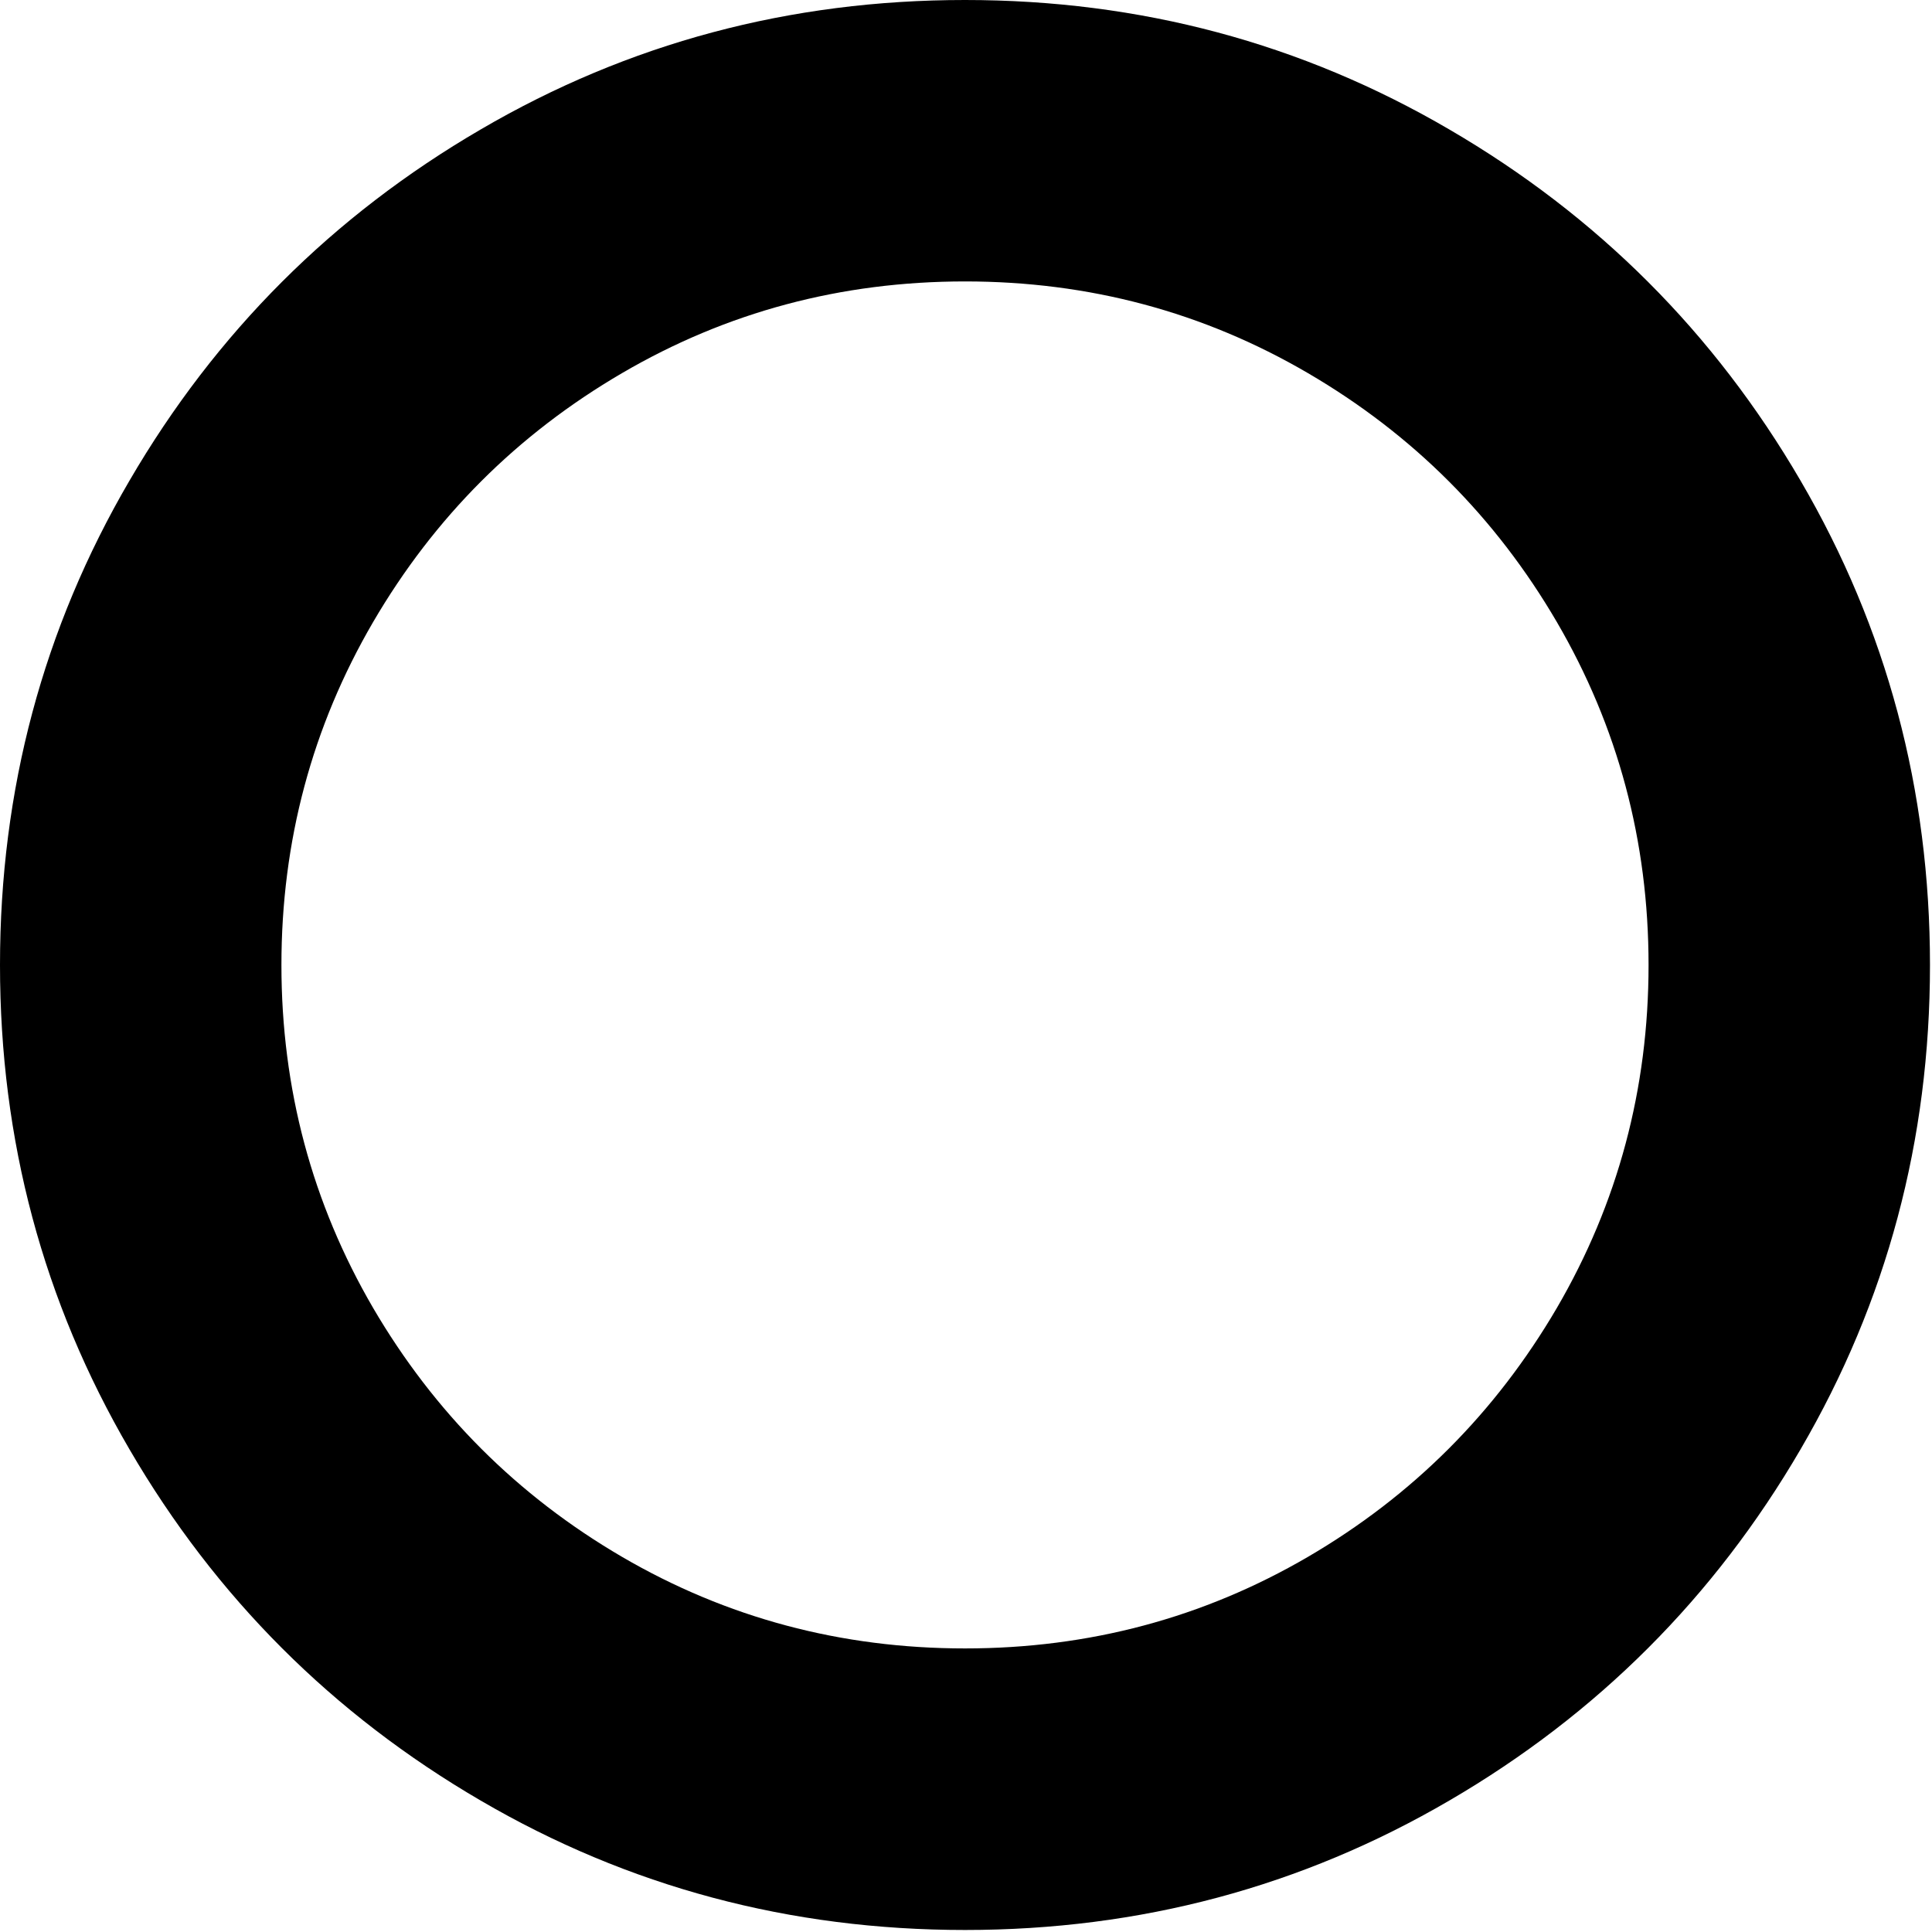 <?xml version="1.0" encoding="UTF-8"?>
<svg xmlns="http://www.w3.org/2000/svg" xmlns:xlink="http://www.w3.org/1999/xlink" width="45pt" height="45pt" viewBox="0 0 45 45" version="1.1">
<g id="surface1">
<path style=" stroke:none;fill-rule:nonzero;fill:rgb(0%,0%,0%);fill-opacity:1;" d="M 41.938 11.195 C 39.93 7.75 37.203 5.023 33.758 3.016 C 30.316 1.004 26.555 0 22.477 0 C 18.398 0 14.637 1.004 11.195 3.016 C 7.75 5.023 5.023 7.75 3.016 11.195 C 1.004 14.637 0 18.398 0 22.477 C 0 26.555 1.004 30.312 3.016 33.758 C 5.023 37.203 7.75 39.93 11.195 41.938 C 14.637 43.949 18.398 44.953 22.477 44.953 C 26.555 44.953 30.316 43.949 33.758 41.938 C 37.203 39.93 39.93 37.203 41.938 33.758 C 43.949 30.312 44.953 26.555 44.953 22.477 C 44.953 18.398 43.949 14.637 41.938 11.195 Z M 36.262 30.465 C 34.836 32.902 32.906 34.836 30.465 36.262 C 28.027 37.684 25.363 38.395 22.477 38.395 C 19.59 38.395 16.926 37.684 14.488 36.262 C 12.047 34.836 10.117 32.902 8.691 30.465 C 7.27 28.027 6.555 25.363 6.555 22.477 C 6.555 19.59 7.27 16.926 8.691 14.488 C 10.117 12.047 12.047 10.117 14.488 8.691 C 16.926 7.266 19.59 6.555 22.477 6.555 C 25.363 6.555 28.027 7.266 30.465 8.691 C 32.906 10.117 34.836 12.047 36.262 14.488 C 37.684 16.926 38.398 19.59 38.398 22.477 C 38.398 25.363 37.684 28.027 36.262 30.465 Z M 36.262 30.465 "/>
</g>
</svg>
